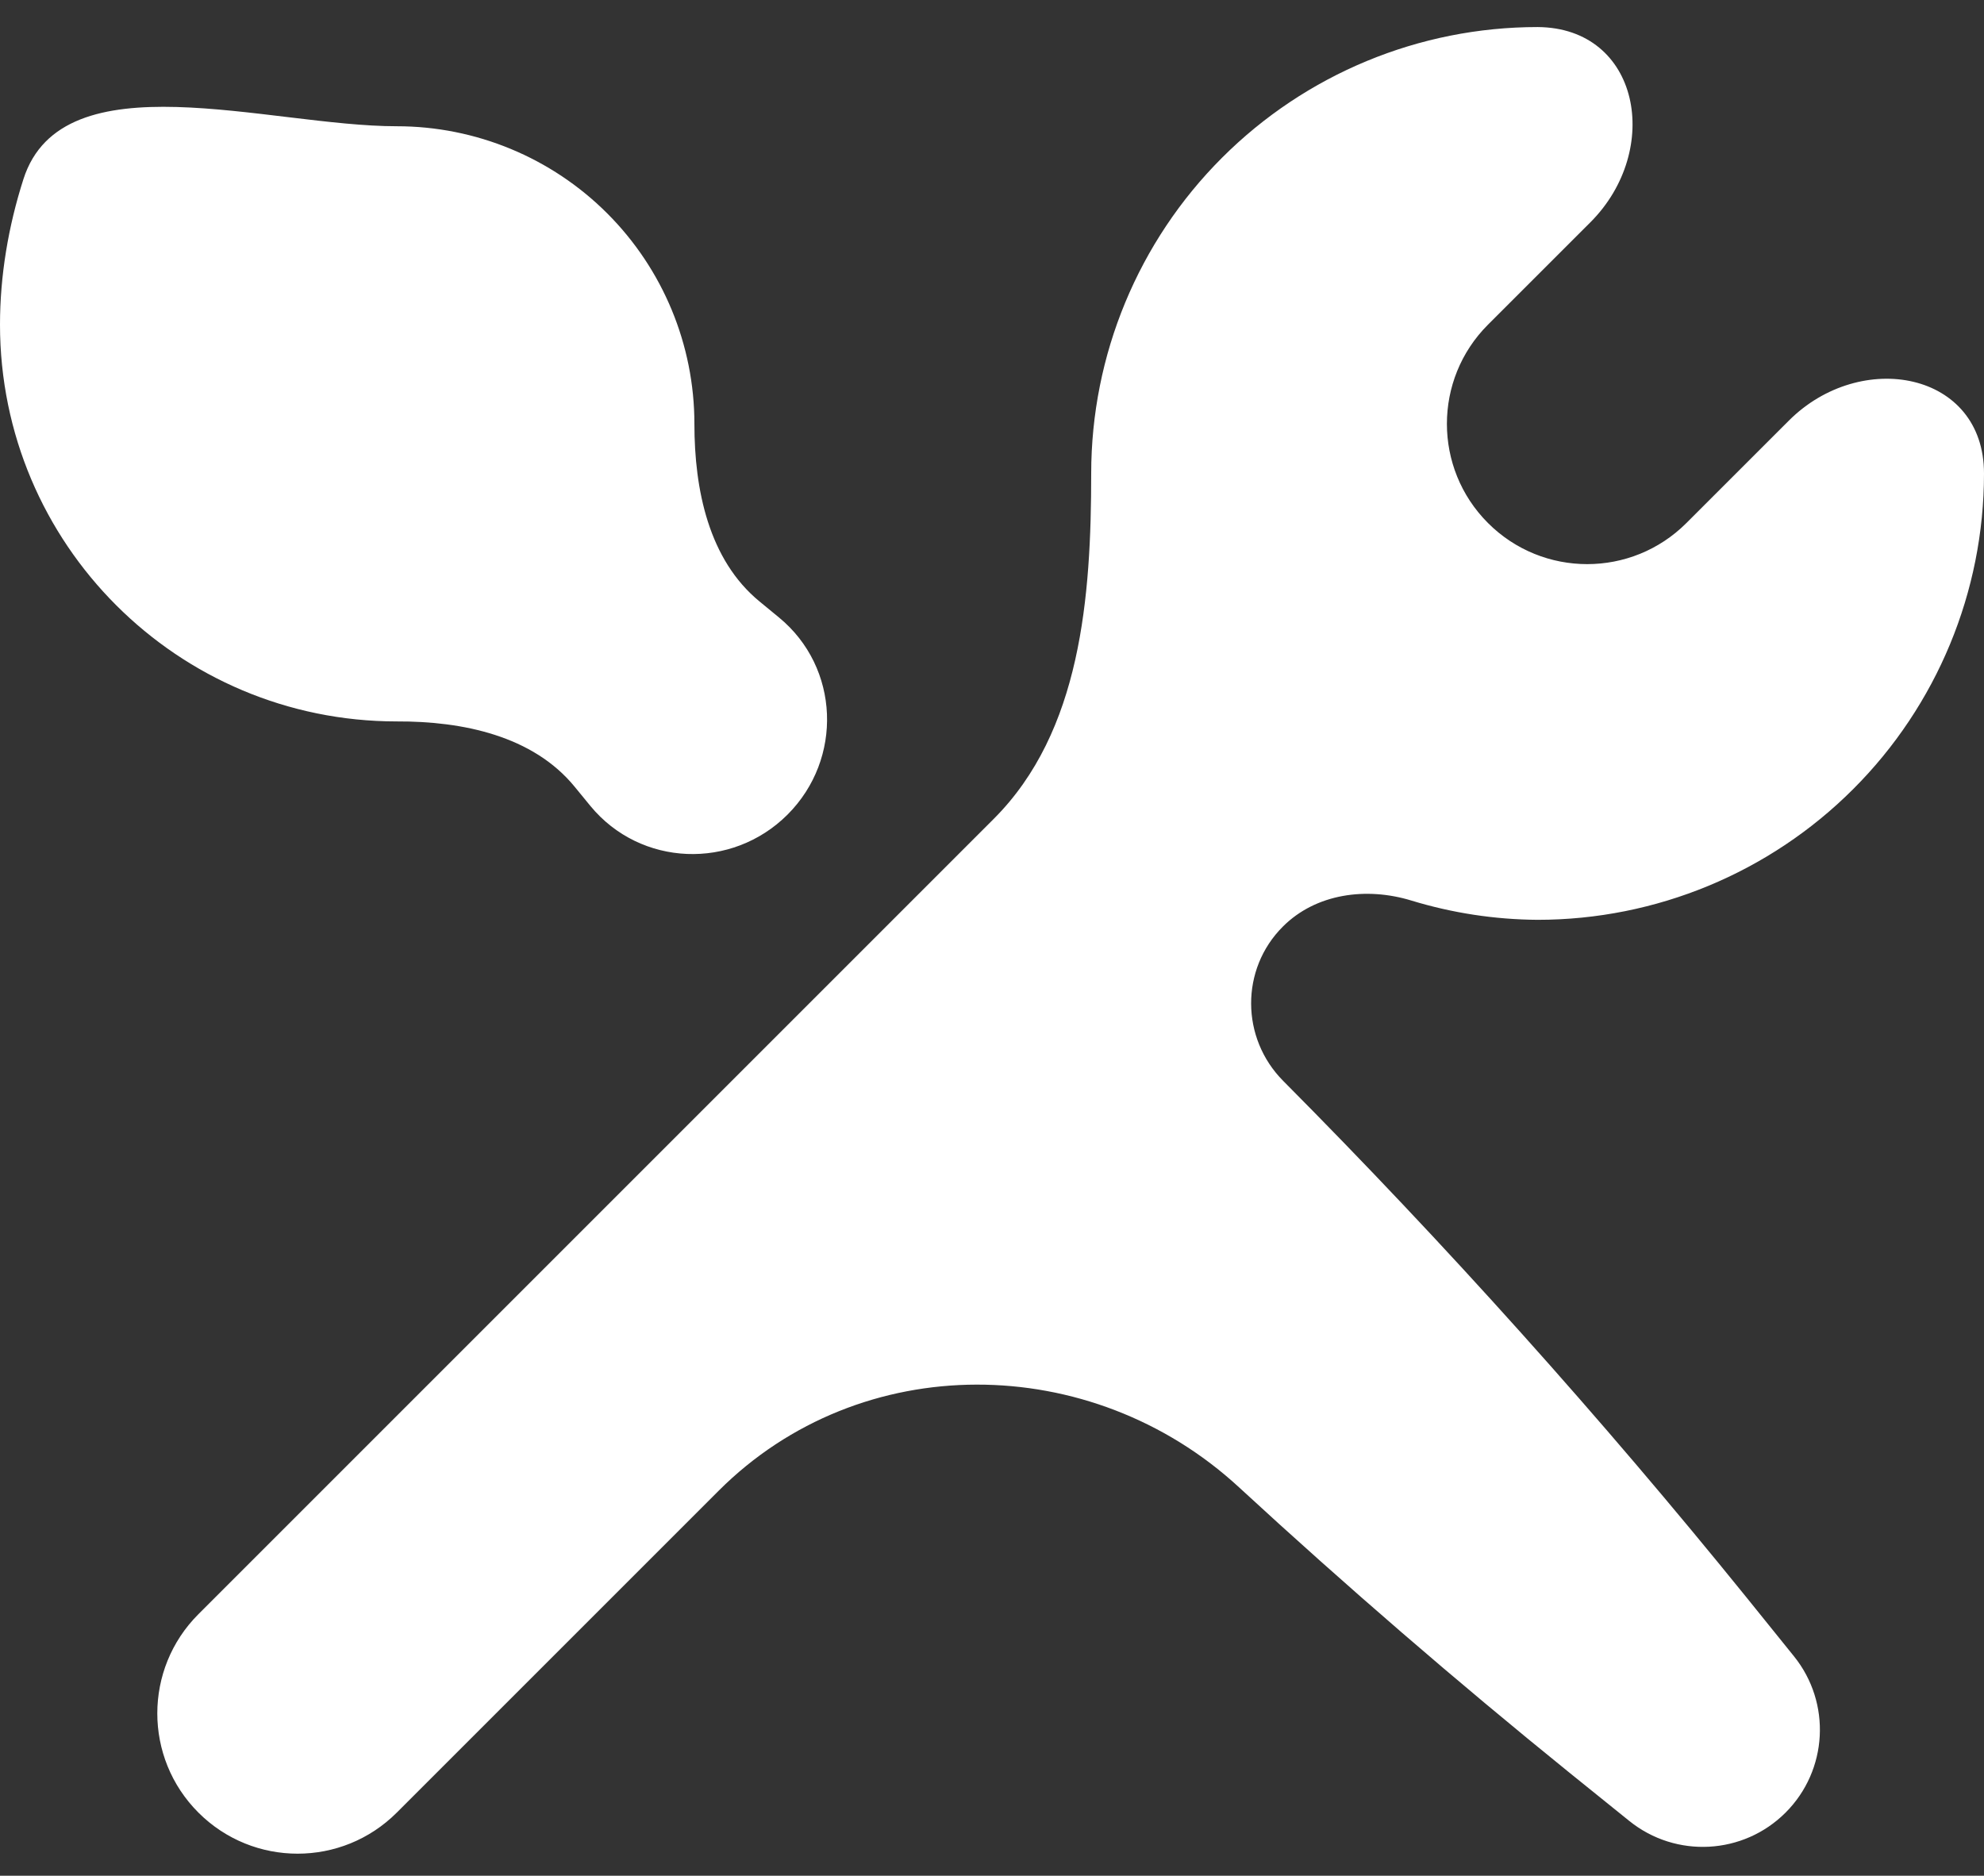 <svg width="55" height="52" viewBox="0 0 55 52" fill="none" xmlns="http://www.w3.org/2000/svg">
<rect x="0" y="0" width="55" height="52" fill="#333333" stroke="none"/>
<path d="M0 9C0 7.653 0.227 6.285 0.65 4.965C1.731 1.589 7.455 3.5 11 3.5C13.188 3.5 15.287 4.369 16.834 5.916C18.381 7.464 19.25 9.562 19.25 11.75C19.25 13.577 19.647 15.522 21.061 16.679C21.24 16.826 21.419 16.973 21.597 17.12C23.281 18.507 23.375 21.039 21.833 22.582C20.29 24.125 17.757 24.029 16.369 22.346C16.223 22.167 16.076 21.989 15.93 21.81C14.774 20.398 12.825 19.992 11 20C4.923 20 0 15.078 0 9ZM35.572 29.965C34.396 28.782 34.382 26.868 35.562 25.689C36.481 24.768 37.882 24.585 39.126 24.966C40.257 25.311 41.435 25.492 42.625 25.5C45.907 25.5 49.055 24.196 51.375 21.875C53.696 19.555 55 16.407 55 13.125C55 10.3 51.586 9.664 49.589 11.662L46.75 14.5C45.231 16.019 42.769 16.019 41.25 14.5C39.731 12.981 39.731 10.519 41.25 9L44.089 6.162C46.094 4.156 45.461 0.768 42.625 0.75C39.343 0.75 36.195 2.054 33.875 4.375C31.554 6.695 30.25 9.843 30.25 13.125C30.25 16.549 29.971 20.279 27.55 22.7L5.5 44.75C3.981 46.269 3.981 48.731 5.5 50.25C7.019 51.769 9.481 51.769 11 50.25L19.919 41.331C23.86 37.39 30.245 37.452 34.343 41.228C37.315 43.967 40.375 46.61 43.519 49.153L45.167 50.482C46.458 51.523 48.327 51.423 49.5 50.25C50.673 49.077 50.773 47.208 49.732 45.917L48.403 44.269C44.371 39.285 40.089 34.511 35.572 29.965Z" fill="white"/>
</svg>
